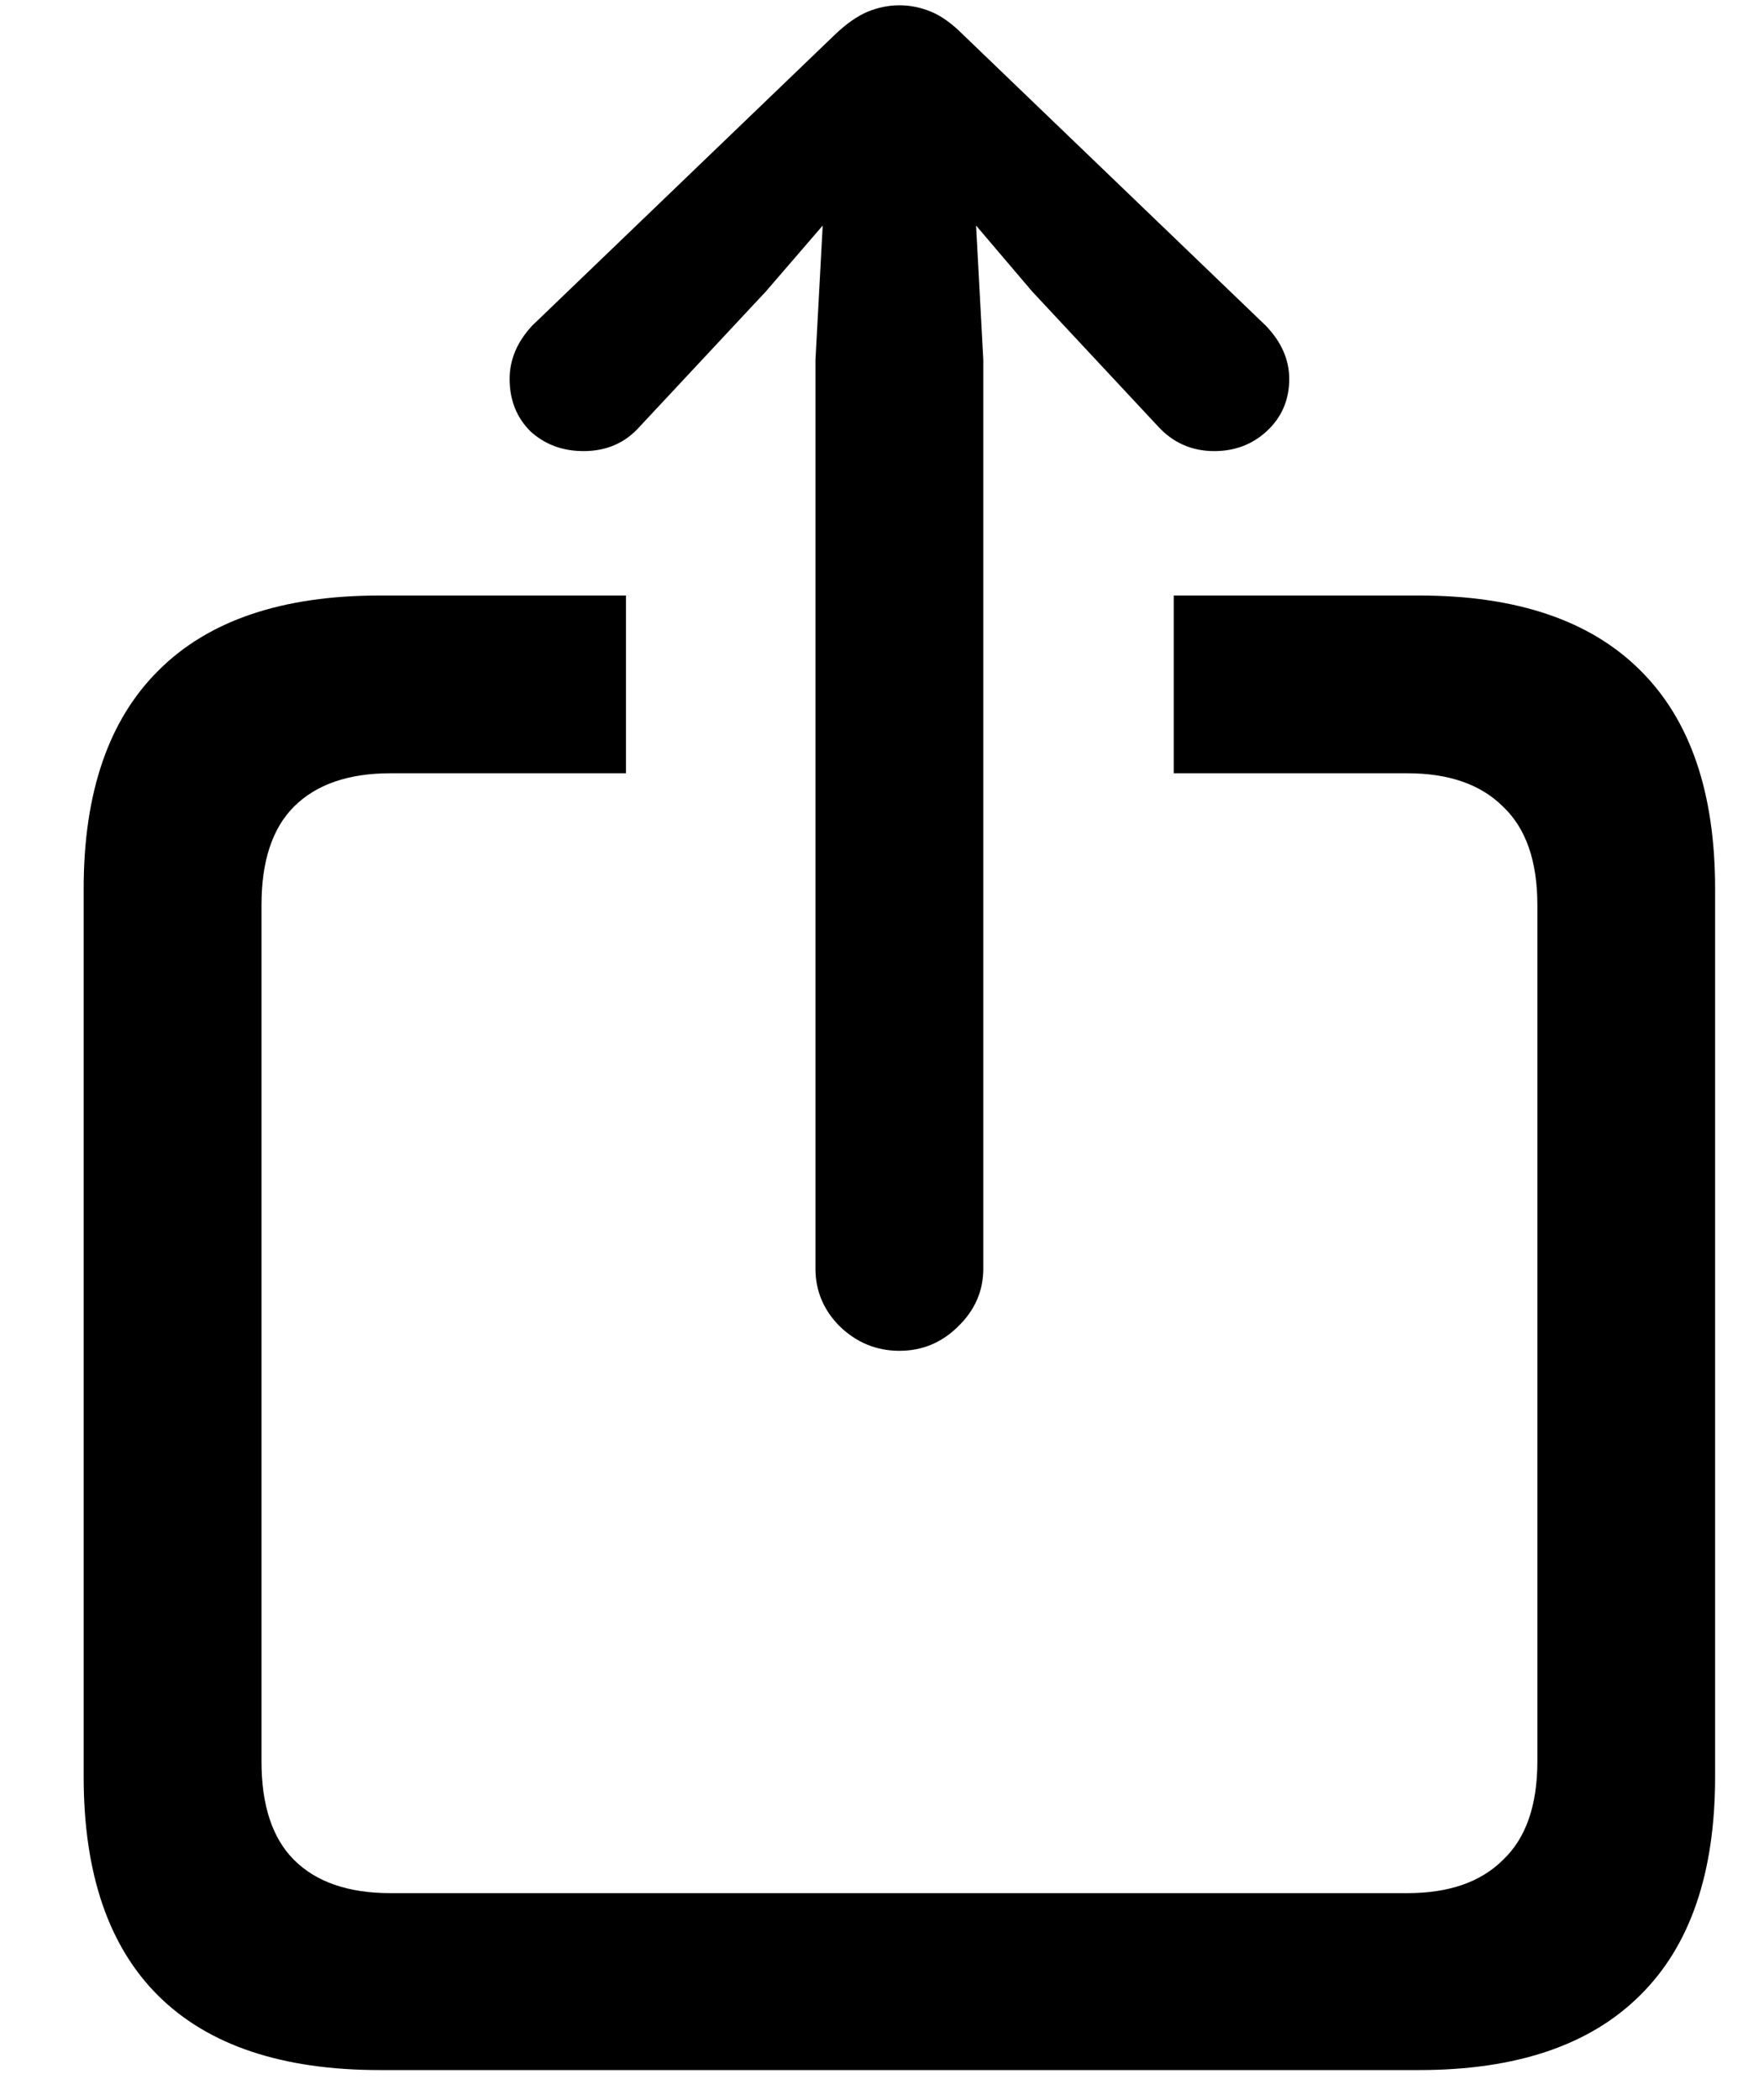 <svg width="21" height="25" viewBox="0 0 21 25" fill="none" xmlns="http://www.w3.org/2000/svg">
<path d="M4.52 24.642H16.895C18.055 24.642 18.932 24.344 19.527 23.75C20.121 23.163 20.418 22.296 20.418 21.15V10.58C20.418 9.434 20.121 8.568 19.527 7.98C18.932 7.386 18.055 7.089 16.895 7.089H13.973V9.205H16.755C17.249 9.205 17.629 9.338 17.894 9.603C18.166 9.86 18.302 10.251 18.302 10.773V20.968C18.302 21.491 18.166 21.881 17.894 22.139C17.629 22.404 17.249 22.536 16.755 22.536H4.649C4.147 22.536 3.764 22.404 3.499 22.139C3.242 21.881 3.113 21.491 3.113 20.968V10.773C3.113 10.251 3.242 9.86 3.499 9.603C3.764 9.338 4.147 9.205 4.649 9.205H7.452V7.089H4.52C3.36 7.089 2.482 7.386 1.888 7.98C1.294 8.568 0.996 9.434 0.996 10.58V21.15C0.996 22.303 1.294 23.174 1.888 23.761C2.482 24.348 3.36 24.642 4.52 24.642ZM10.707 16.08C10.979 16.08 11.212 15.983 11.406 15.79C11.606 15.597 11.706 15.367 11.706 15.102V4.285L11.62 2.685L12.287 3.469L13.79 5.08C13.969 5.273 14.191 5.37 14.456 5.37C14.7 5.37 14.908 5.291 15.079 5.134C15.258 4.969 15.348 4.761 15.348 4.511C15.348 4.282 15.255 4.07 15.069 3.877L11.459 0.407C11.33 0.278 11.205 0.189 11.083 0.139C10.962 0.089 10.836 0.063 10.707 0.063C10.578 0.063 10.453 0.089 10.331 0.139C10.21 0.189 10.081 0.278 9.945 0.407L6.335 3.877C6.156 4.07 6.067 4.282 6.067 4.511C6.067 4.761 6.149 4.969 6.314 5.134C6.486 5.291 6.697 5.37 6.948 5.37C7.22 5.37 7.442 5.273 7.614 5.08L9.118 3.469L9.794 2.685L9.708 4.285V15.102C9.708 15.367 9.805 15.597 9.998 15.79C10.199 15.983 10.435 16.08 10.707 16.08Z" fill="black"/>
</svg>
